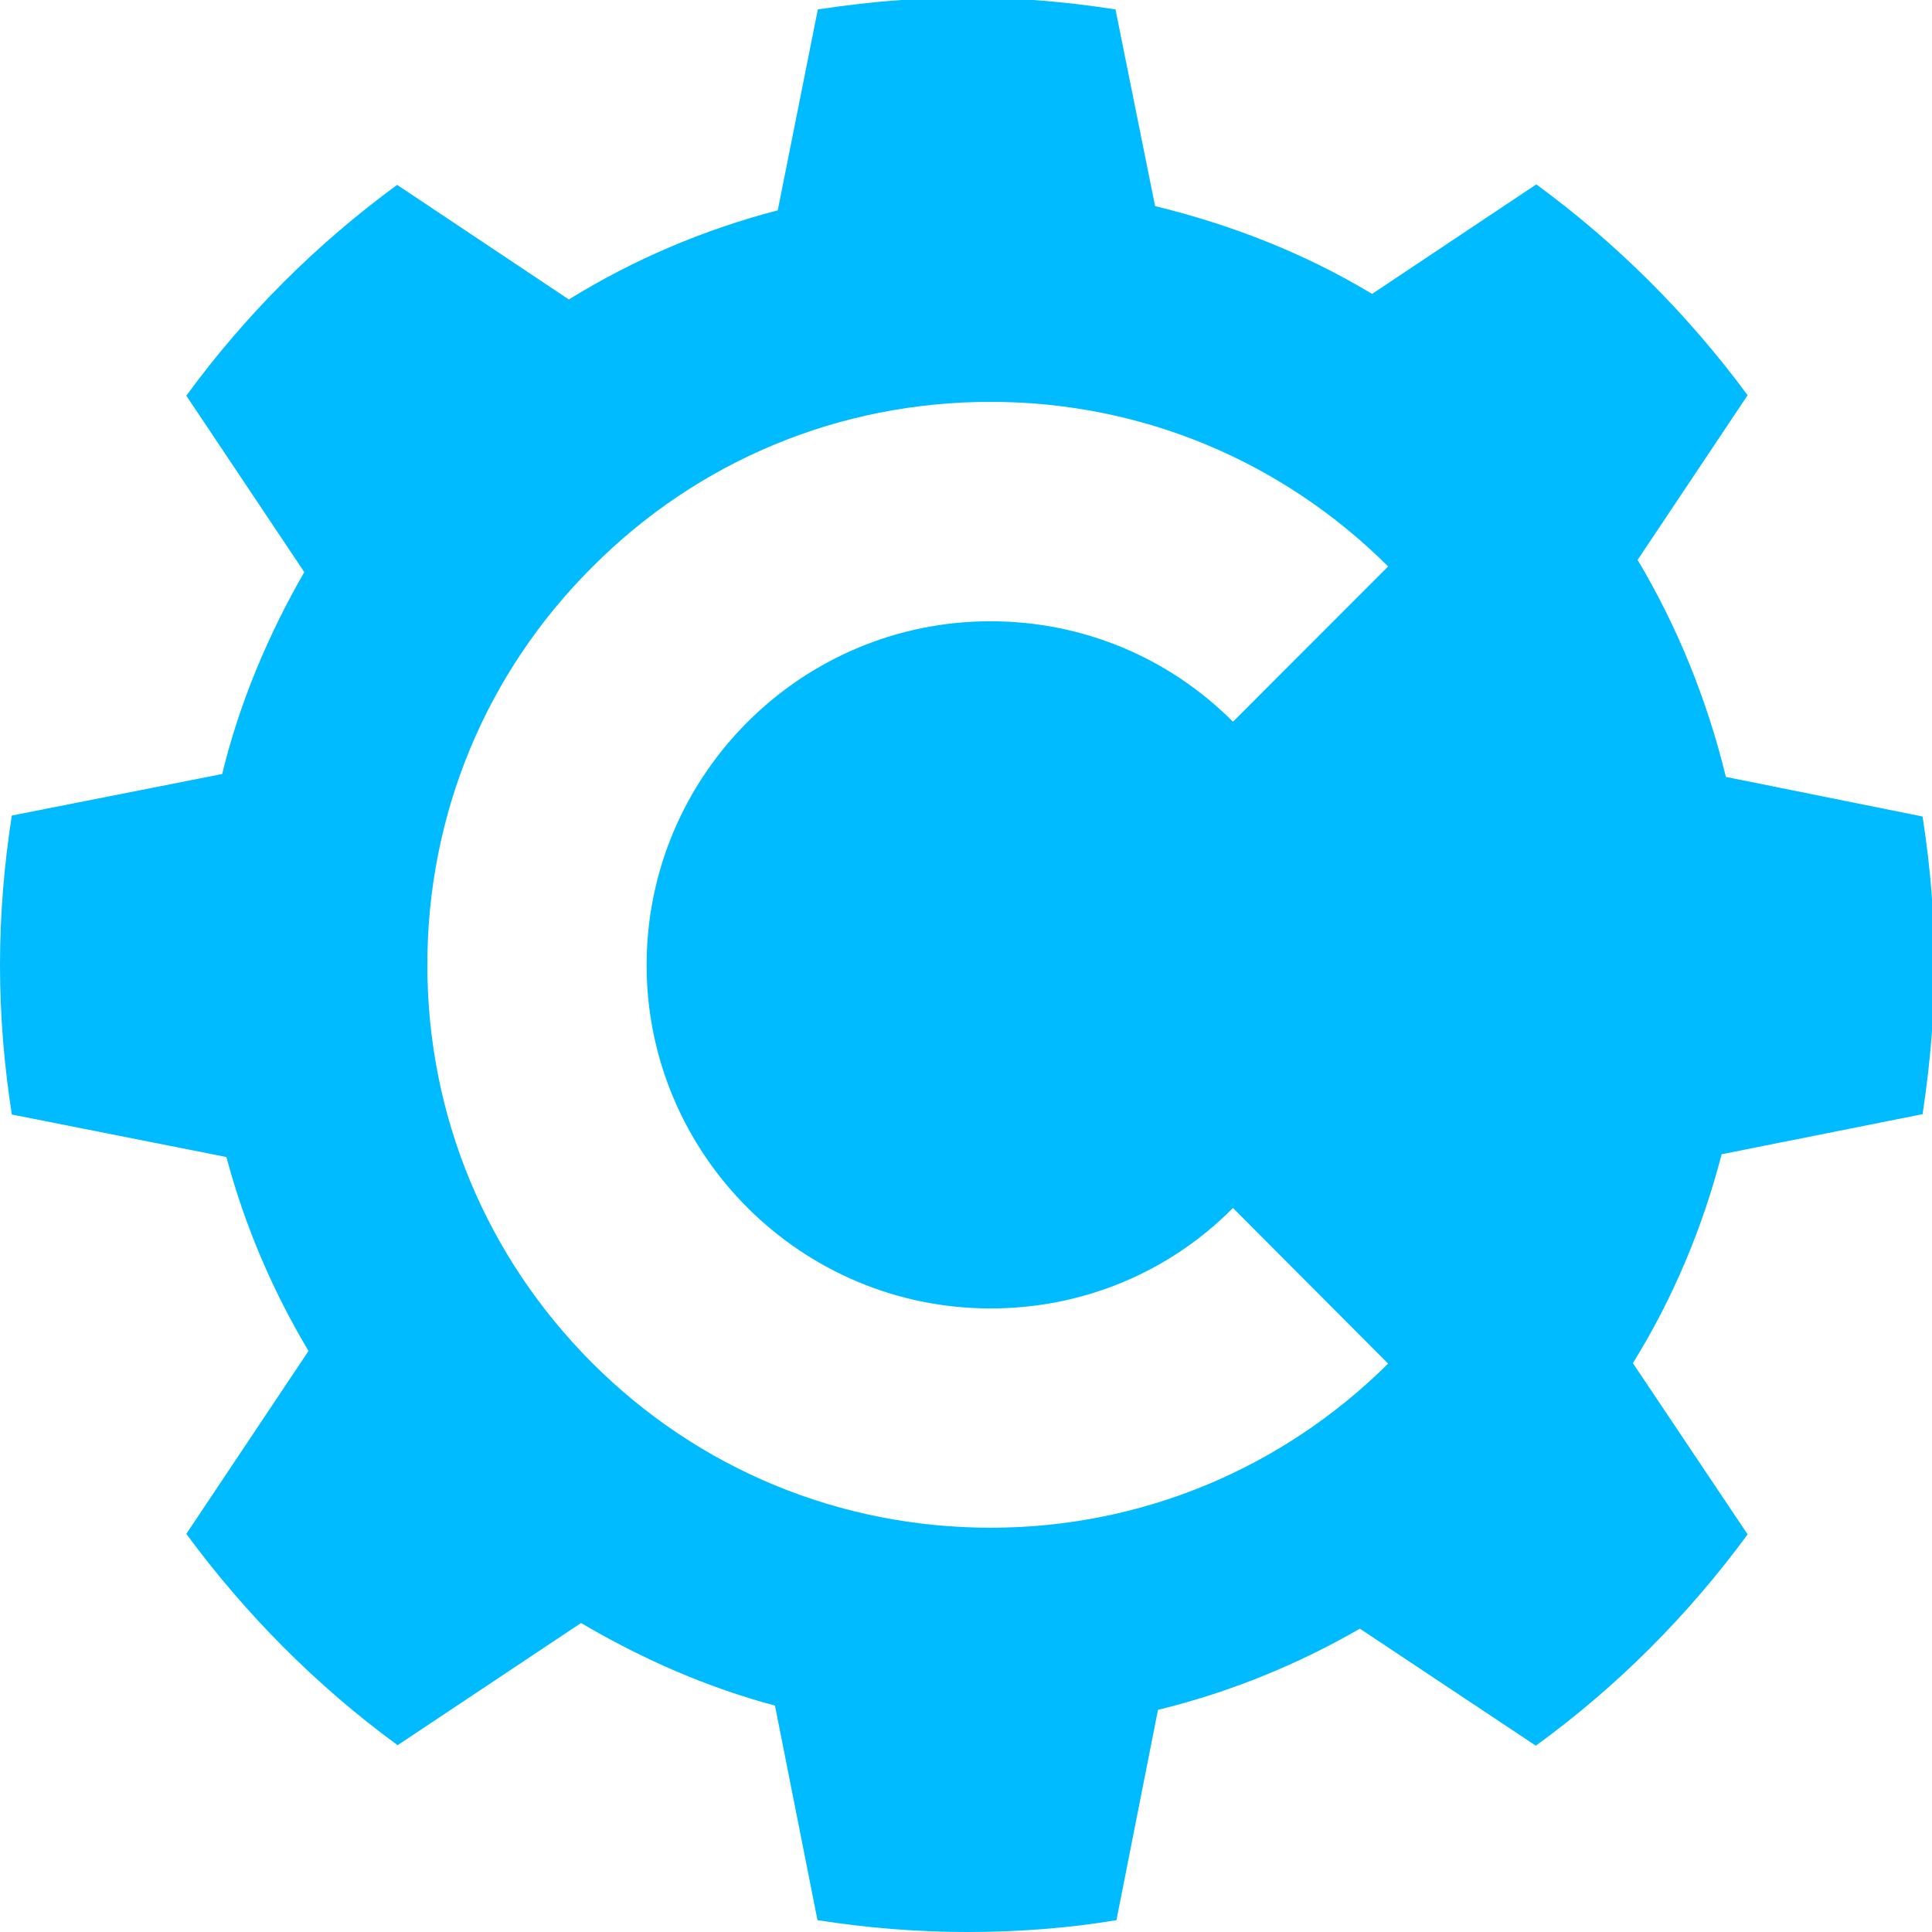
<svg xmlns="http://www.w3.org/2000/svg" xmlns:xlink="http://www.w3.org/1999/xlink" width="16px" height="16px" viewBox="0 0 16 16" version="1.1">
<g id="surface1">
<path style=" stroke:none;fill-rule:nonzero;fill:#00bbff;fill-opacity:1;" d="M 7.465 0 C 7.234 0.016 7.004 0.043 6.773 0.078 L 6.441 1.742 C 5.824 1.902 5.242 2.152 4.711 2.48 L 3.289 1.531 C 2.621 2.02 2.031 2.609 1.543 3.277 L 2.52 4.738 C 2.223 5.254 1.984 5.816 1.84 6.41 L 0.098 6.754 C 0.035 7.156 0 7.57 0 7.992 C 0 8.414 0.035 8.828 0.098 9.23 L 1.875 9.582 C 2.027 10.152 2.258 10.691 2.555 11.188 L 1.543 12.703 C 2.035 13.371 2.625 13.965 3.293 14.453 L 4.812 13.441 C 5.309 13.734 5.848 13.973 6.418 14.125 L 6.77 15.902 C 7.172 15.965 7.586 16 8.008 16 C 8.43 16 8.844 15.969 9.246 15.902 L 9.59 14.16 C 10.184 14.016 10.746 13.785 11.262 13.488 L 12.719 14.457 C 13.391 13.969 13.98 13.379 14.473 12.707 L 13.523 11.289 C 13.852 10.758 14.098 10.176 14.258 9.559 L 15.922 9.227 C 15.957 8.996 15.984 8.766 16 8.535 L 16 7.445 C 15.984 7.215 15.957 6.988 15.922 6.762 L 14.293 6.434 C 14.137 5.793 13.891 5.188 13.562 4.637 L 14.473 3.273 C 13.98 2.605 13.391 2.016 12.723 1.527 L 11.363 2.434 C 10.812 2.102 10.207 1.863 9.566 1.707 L 9.238 0.078 C 9.012 0.043 8.785 0.016 8.555 0 Z M 8.203 3.328 C 9.445 3.328 10.613 3.812 11.496 4.691 L 10.211 5.977 C 9.676 5.441 8.961 5.145 8.203 5.145 C 6.633 5.145 5.355 6.422 5.355 7.992 C 5.355 9.559 6.633 10.836 8.203 10.836 C 8.961 10.836 9.676 10.543 10.211 10.004 L 11.496 11.293 C 10.613 12.168 9.445 12.652 8.203 12.652 C 6.957 12.652 5.785 12.168 4.906 11.289 C 4.023 10.406 3.539 9.234 3.539 7.992 C 3.539 6.746 4.023 5.574 4.906 4.695 C 5.785 3.812 6.957 3.328 8.203 3.328 Z M 8.203 3.328 "/>
</g>
</svg>
